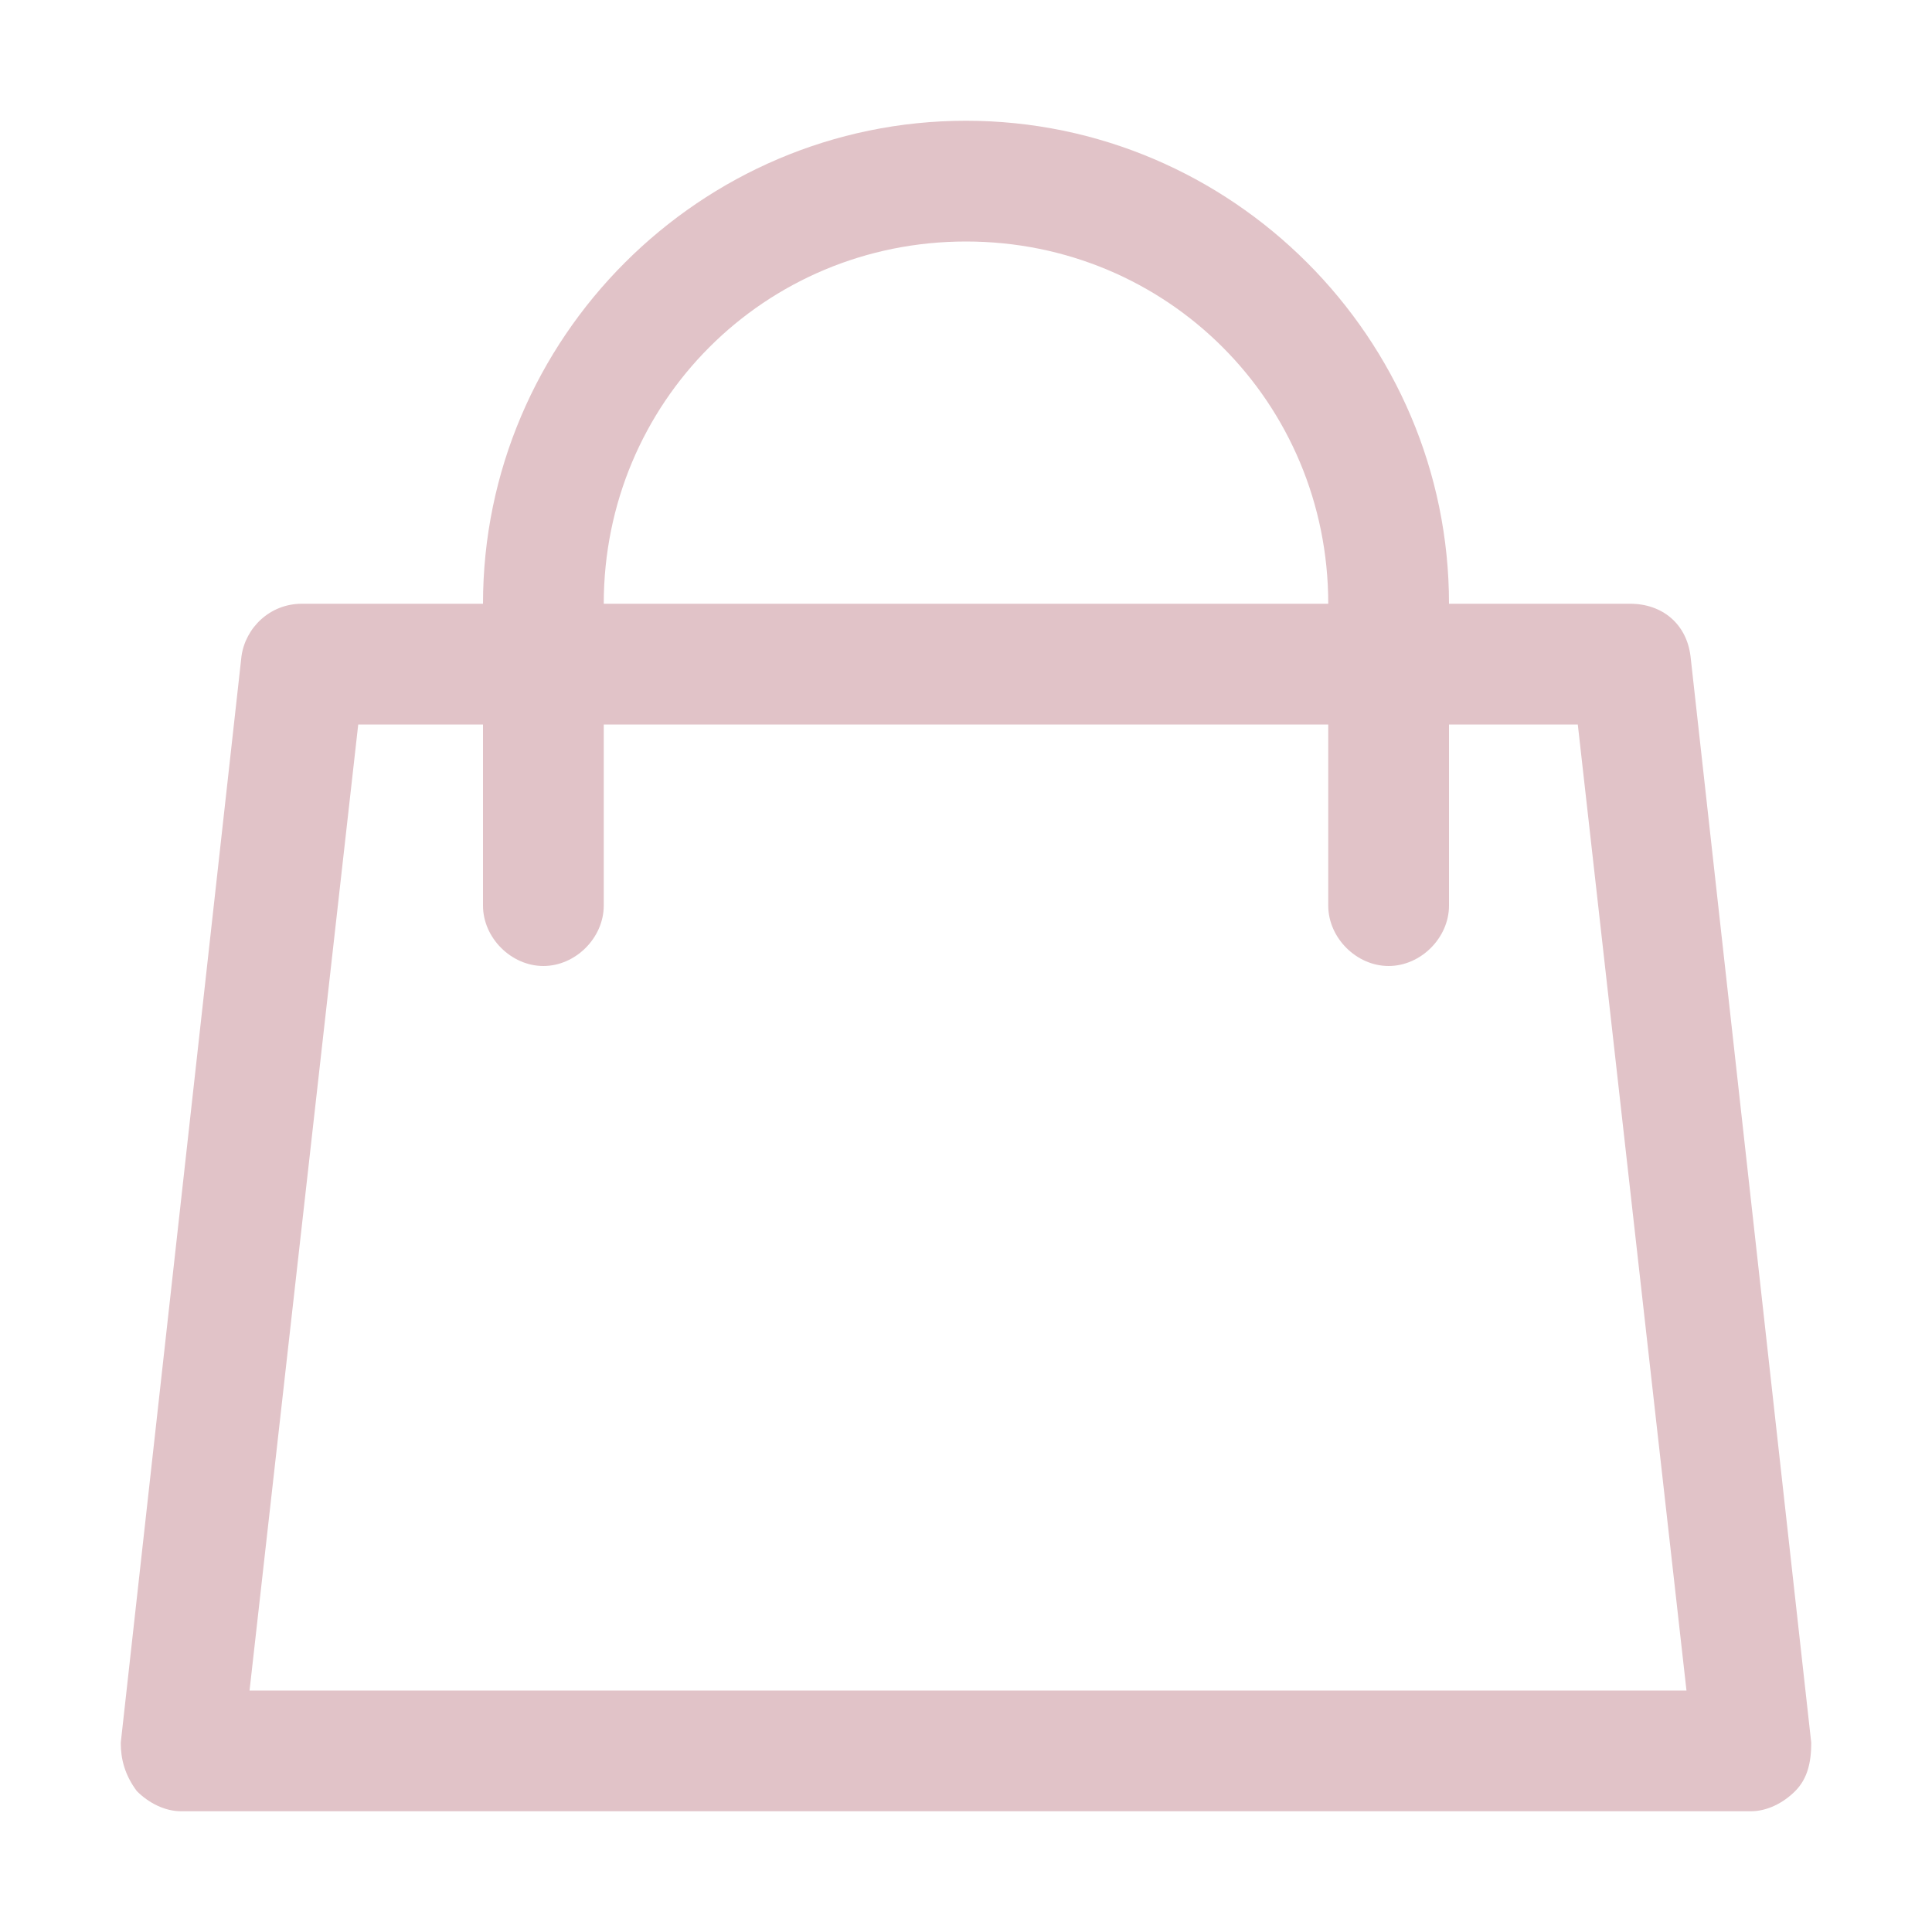 <?xml version="1.0" standalone="no"?><!DOCTYPE svg PUBLIC "-//W3C//DTD SVG 1.1//EN" "http://www.w3.org/Graphics/SVG/1.1/DTD/svg11.dtd"><svg t="1748753082918" class="icon" viewBox="0 0 1024 1024" version="1.1" xmlns="http://www.w3.org/2000/svg" p-id="6797" xmlns:xlink="http://www.w3.org/1999/xlink" width="200" height="200"><path d="M960 923.733l-64-576c-2.133-17.067-14.933-27.733-32-27.733H768c0-140.8-115.2-256-256-256S256 179.2 256 320H160c-17.067 0-29.867 12.8-32 27.733l-64 576c0 8.533 2.133 17.067 8.533 25.6 6.4 6.4 14.933 10.667 23.467 10.667h832c8.533 0 17.067-4.267 23.467-10.667 6.4-6.4 8.533-14.933 8.533-25.6zM512 128c106.667 0 192 85.333 192 192H320c0-106.667 85.333-192 192-192zM132.267 896l57.6-512H256v96c0 17.067 14.933 32 32 32s32-14.933 32-32V384h384v96c0 17.067 14.933 32 32 32s32-14.933 32-32V384h68.267l57.6 512H132.267z" fill="#E1C3C8" p-id="6798"></path></svg>